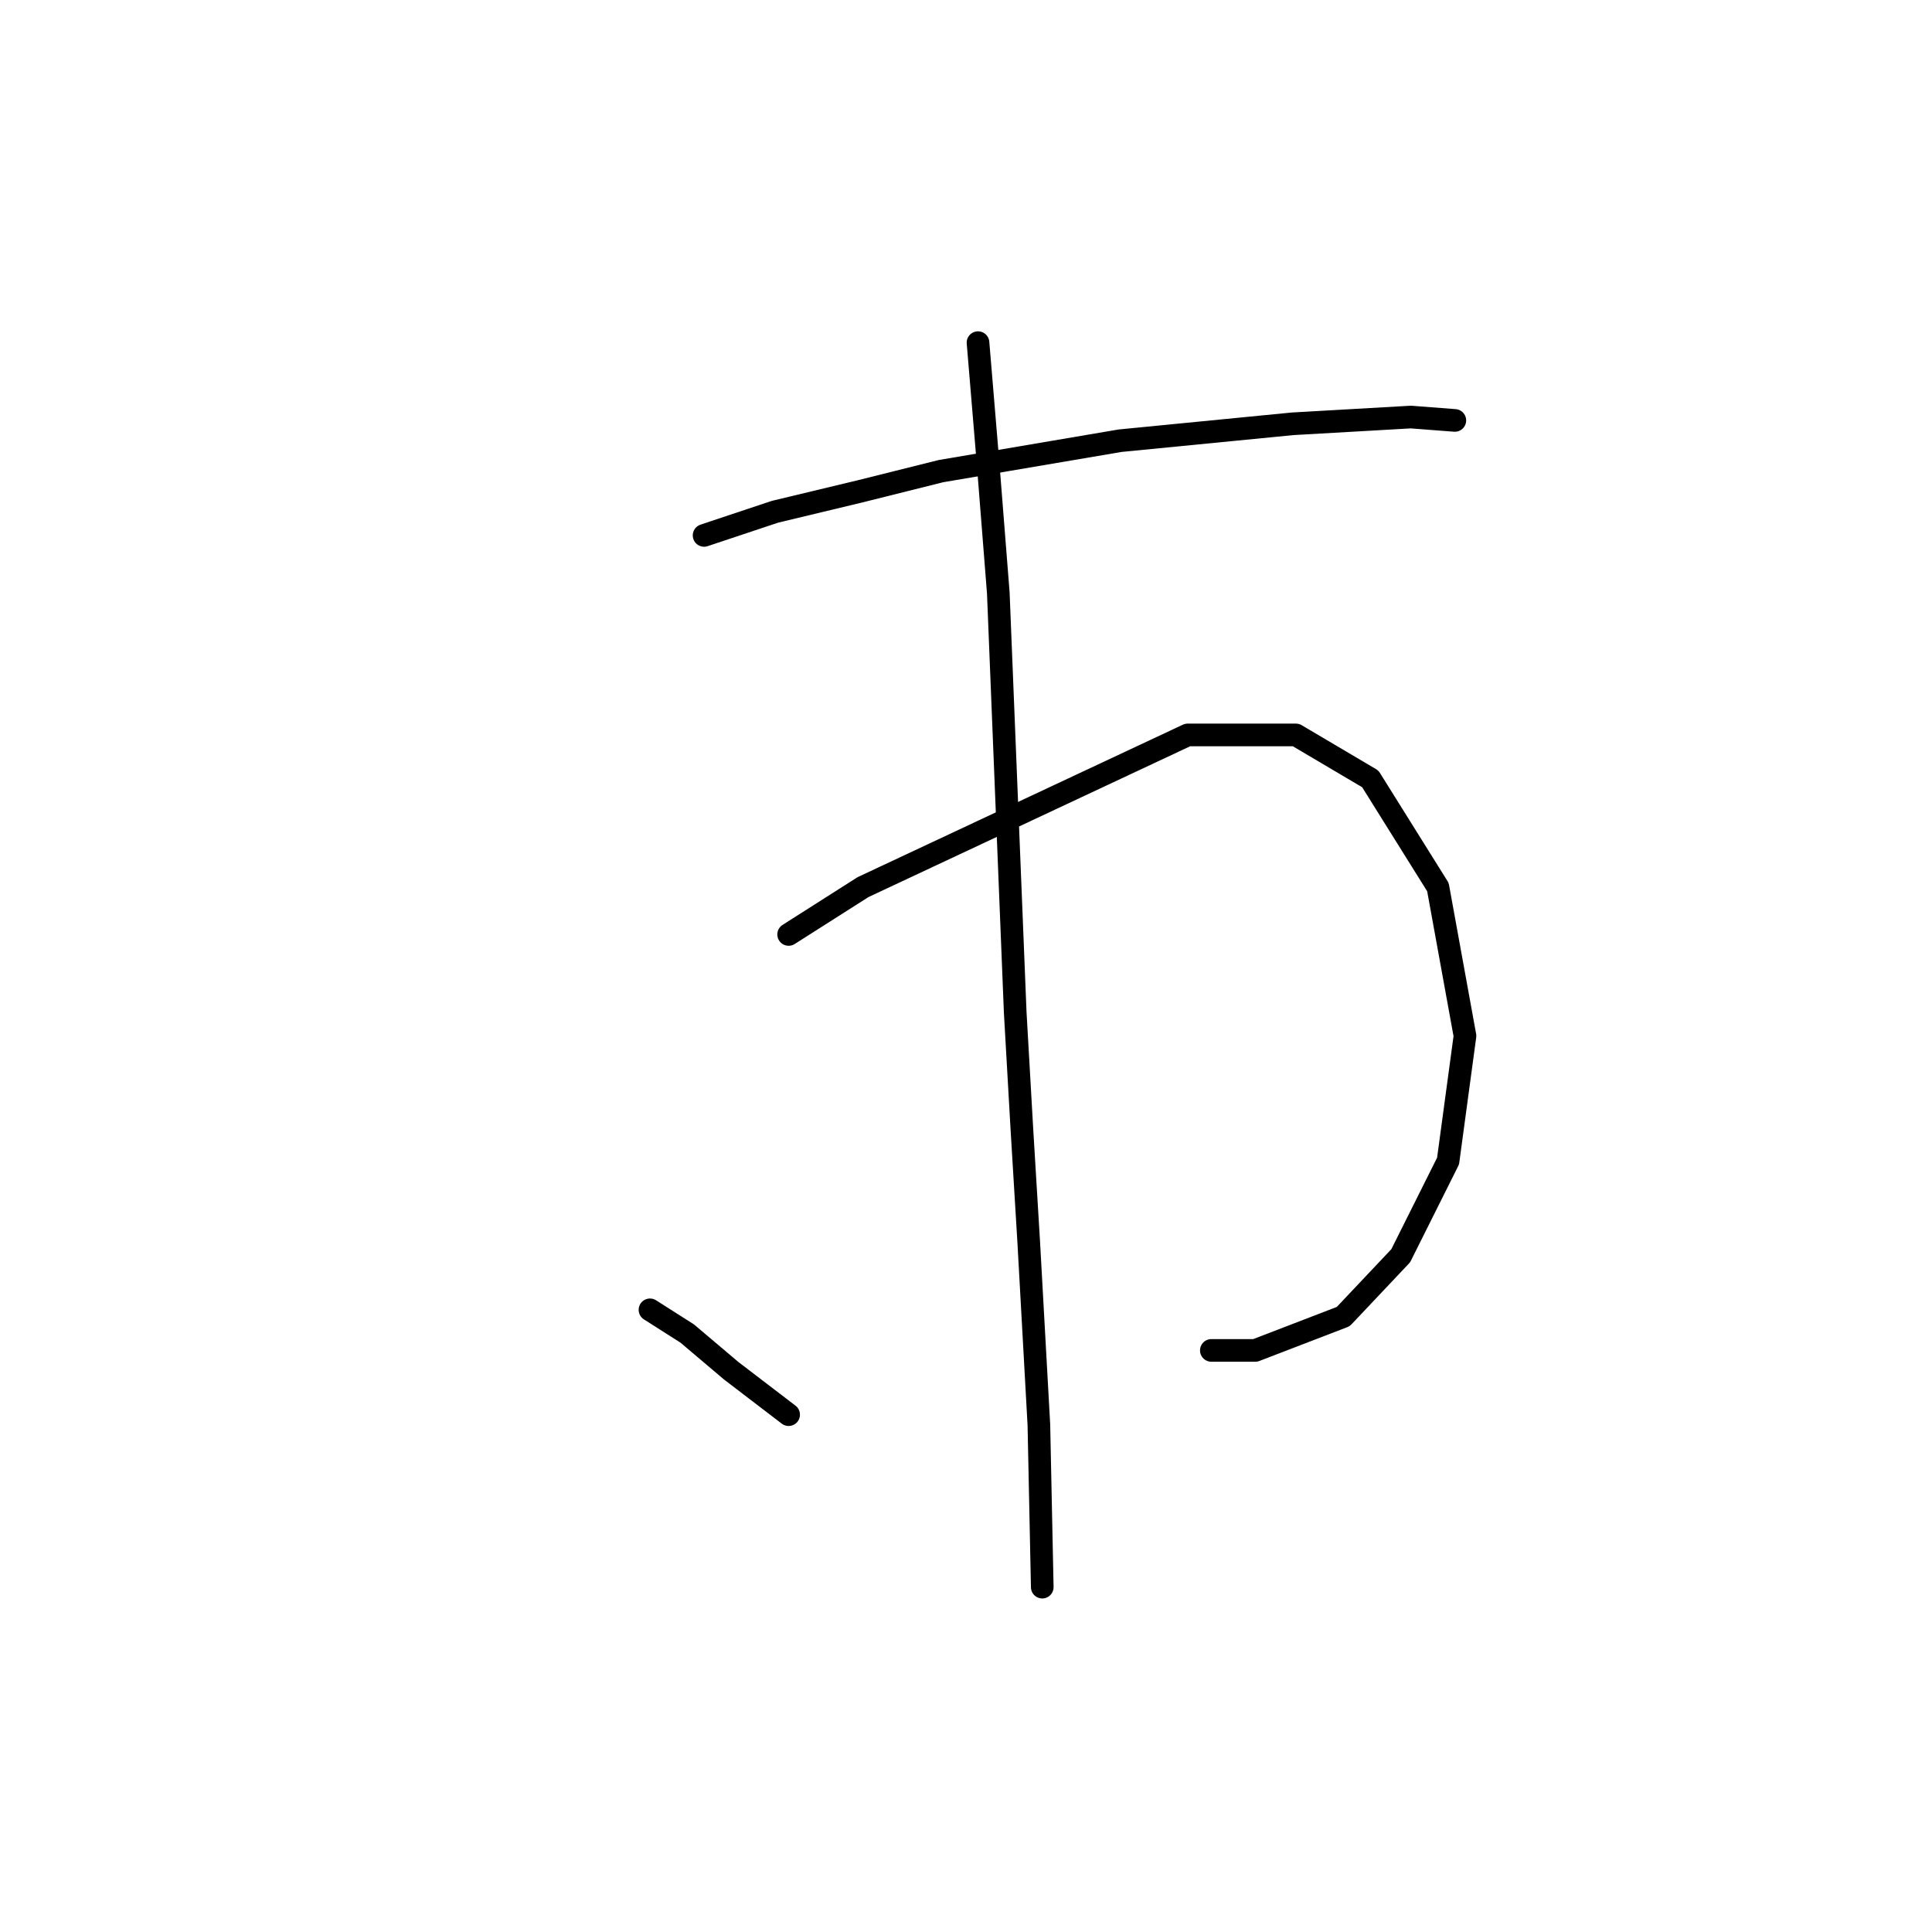 <?xml version="1.0" standalone="no"?>
    <svg width="256" height="256" xmlns="http://www.w3.org/2000/svg" version="1.1">
    <polyline stroke="black" stroke-width="3" stroke-linecap="round" fill="transparent" stroke-linejoin="round" points="93.295 70.944 102.705 67.807 113.908 65.119 124.662 62.43 148.412 58.397 171.265 56.157 186.948 55.261 192.774 55.709 192.774 55.709 " />
        <polyline stroke="black" stroke-width="3" stroke-linecap="round" fill="transparent" stroke-linejoin="round" points="104.498 123.82 114.356 117.547 157.374 97.382 171.713 97.382 181.571 103.207 190.533 117.547 194.118 137.263 191.877 153.843 185.604 166.39 177.986 174.455 166.336 178.936 160.51 178.936 160.51 178.936 " />
        <polyline stroke="black" stroke-width="3" stroke-linecap="round" fill="transparent" stroke-linejoin="round" points="129.591 45.402 130.936 61.534 132.28 78.562 134.52 134.126 135.417 149.81 136.313 164.597 137.657 188.795 138.105 210.304 138.105 210.304 " />
        <polyline stroke="black" stroke-width="3" stroke-linecap="round" fill="transparent" stroke-linejoin="round" points="86.126 173.559 91.055 176.696 96.88 181.625 104.498 187.45 104.498 187.45 " />
        </svg>
